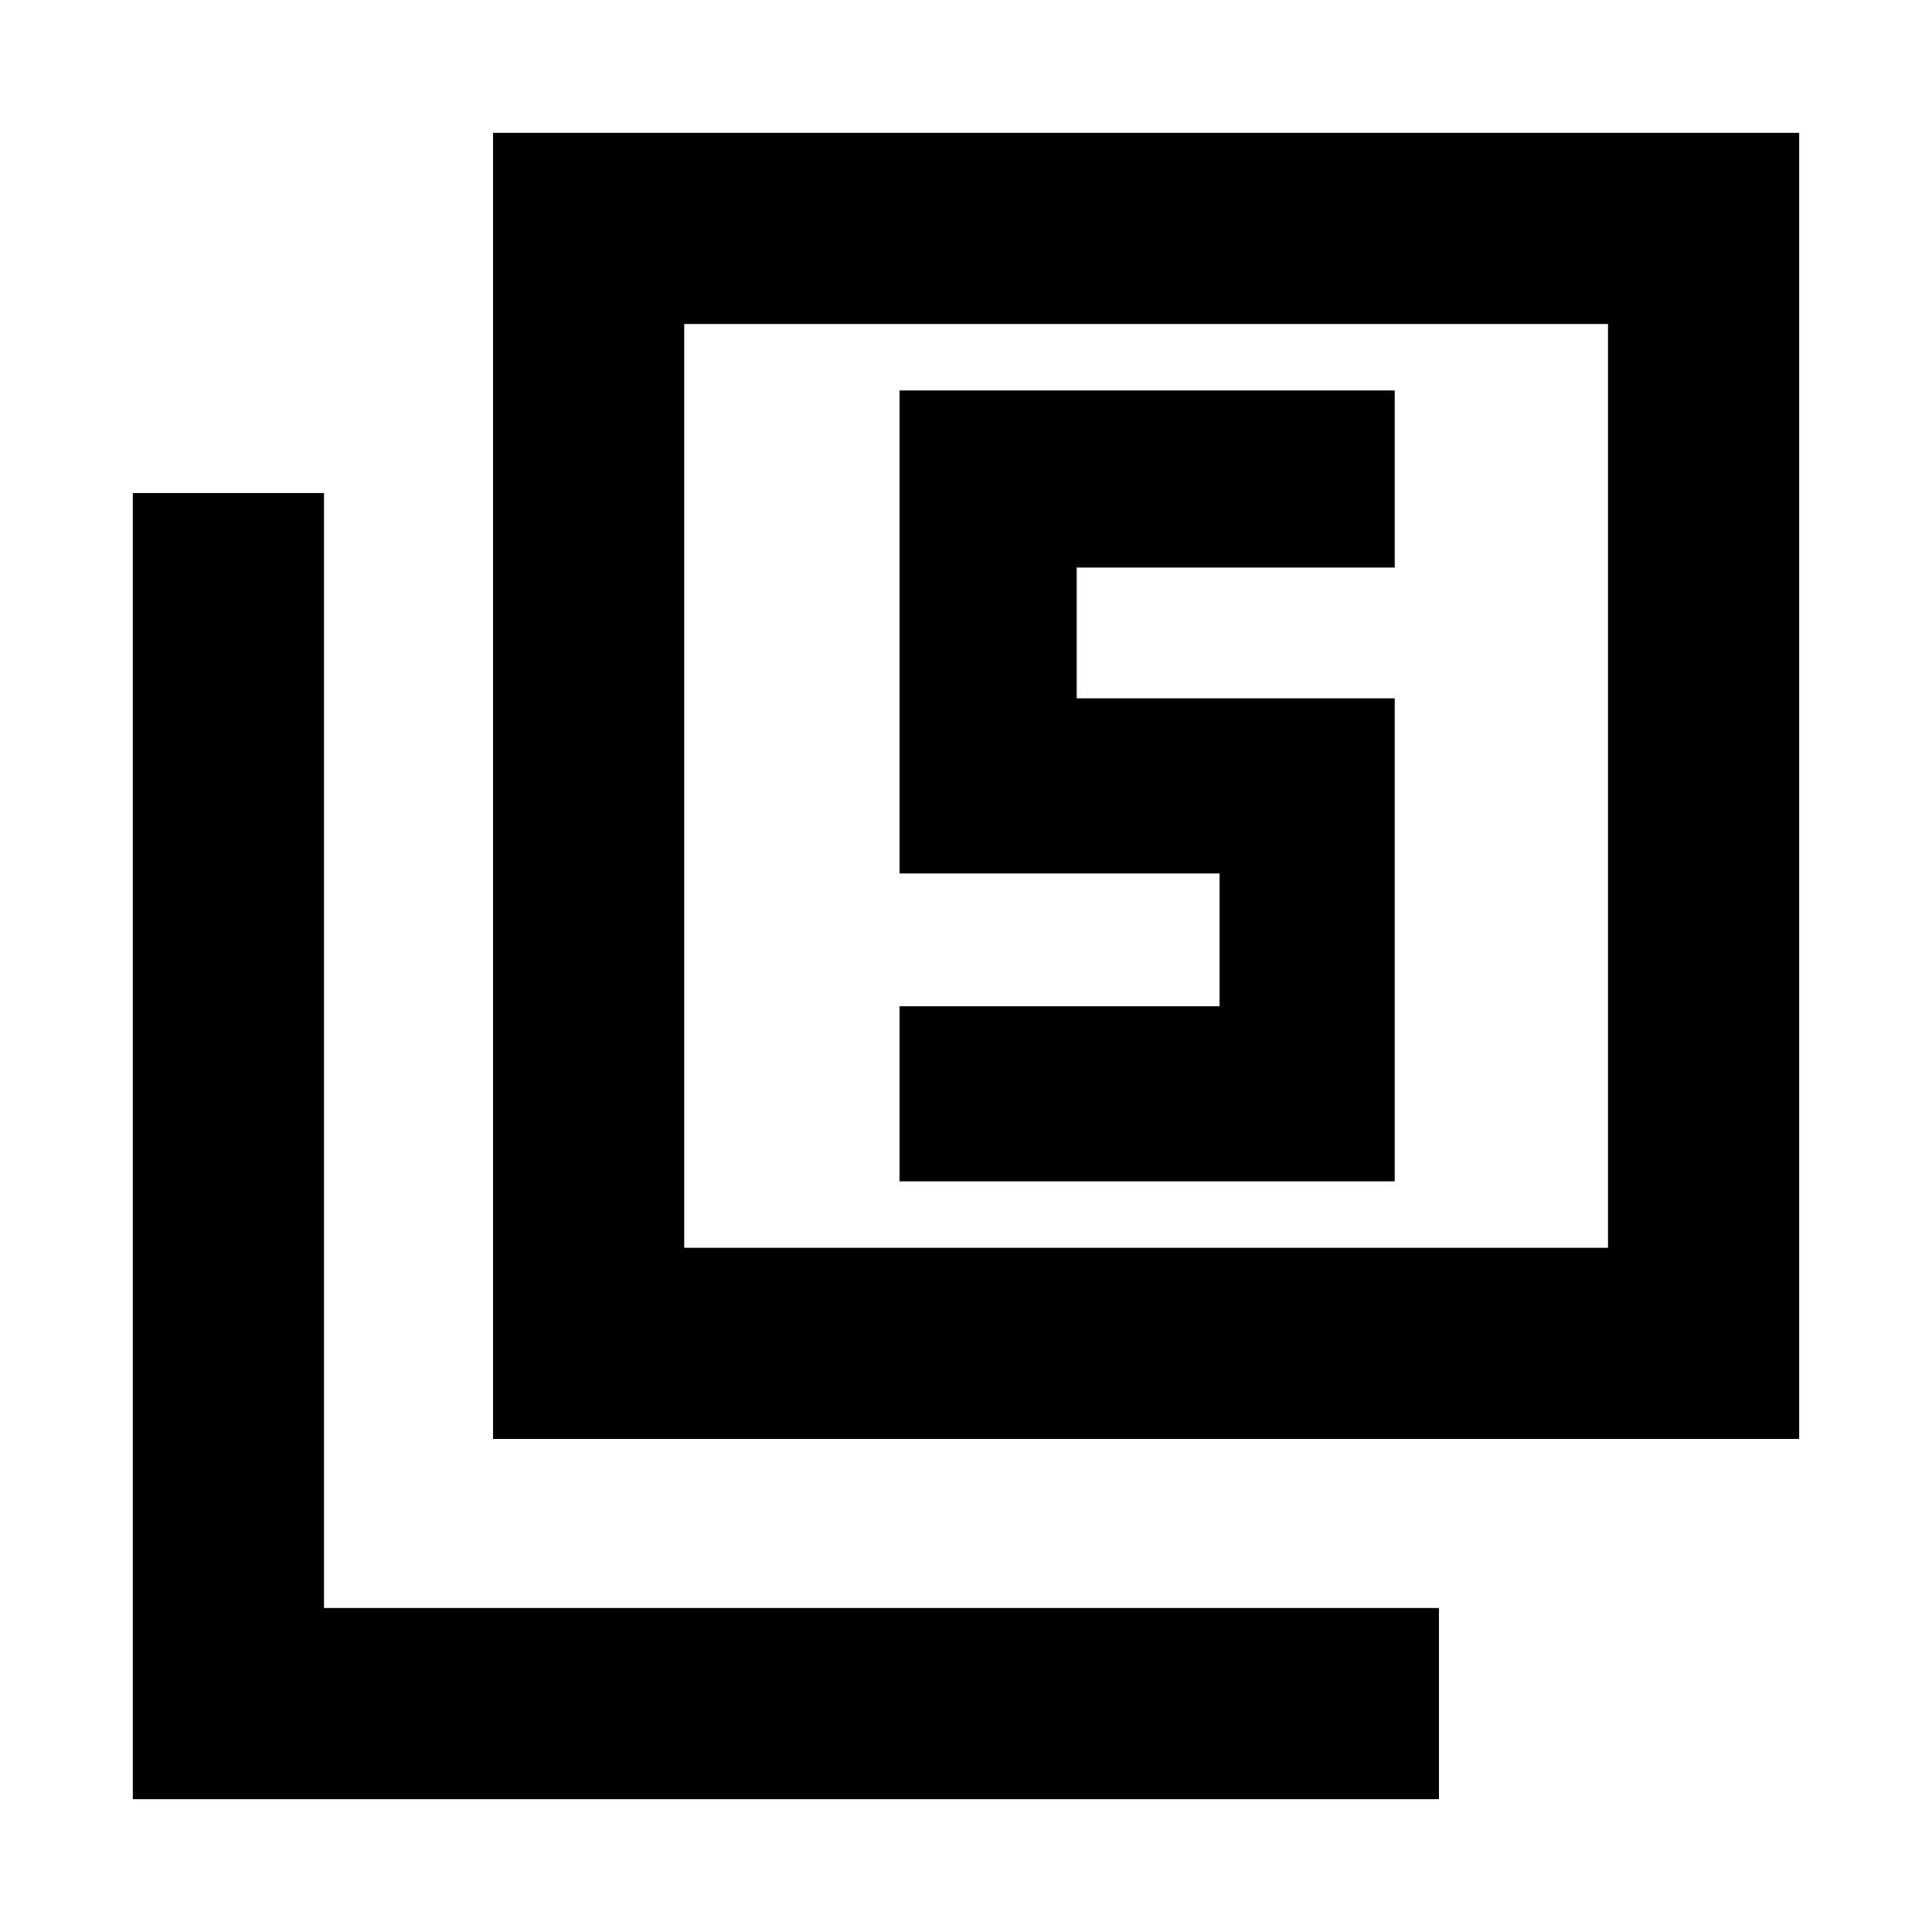 <svg xmlns="http://www.w3.org/2000/svg" height="20" width="20"><path d="M9.312 12.229H14.438V7.229H11.146V5.875H14.438V4.042H9.312V9.042H12.625V10.417H9.312ZM5.104 14.896V1.375H18.625V14.896ZM7.083 12.917H16.646V3.354H7.083ZM1.375 18.625V5.104H3.354V16.646H14.896V18.625ZM7.083 12.917V3.354V12.917Z"/></svg>